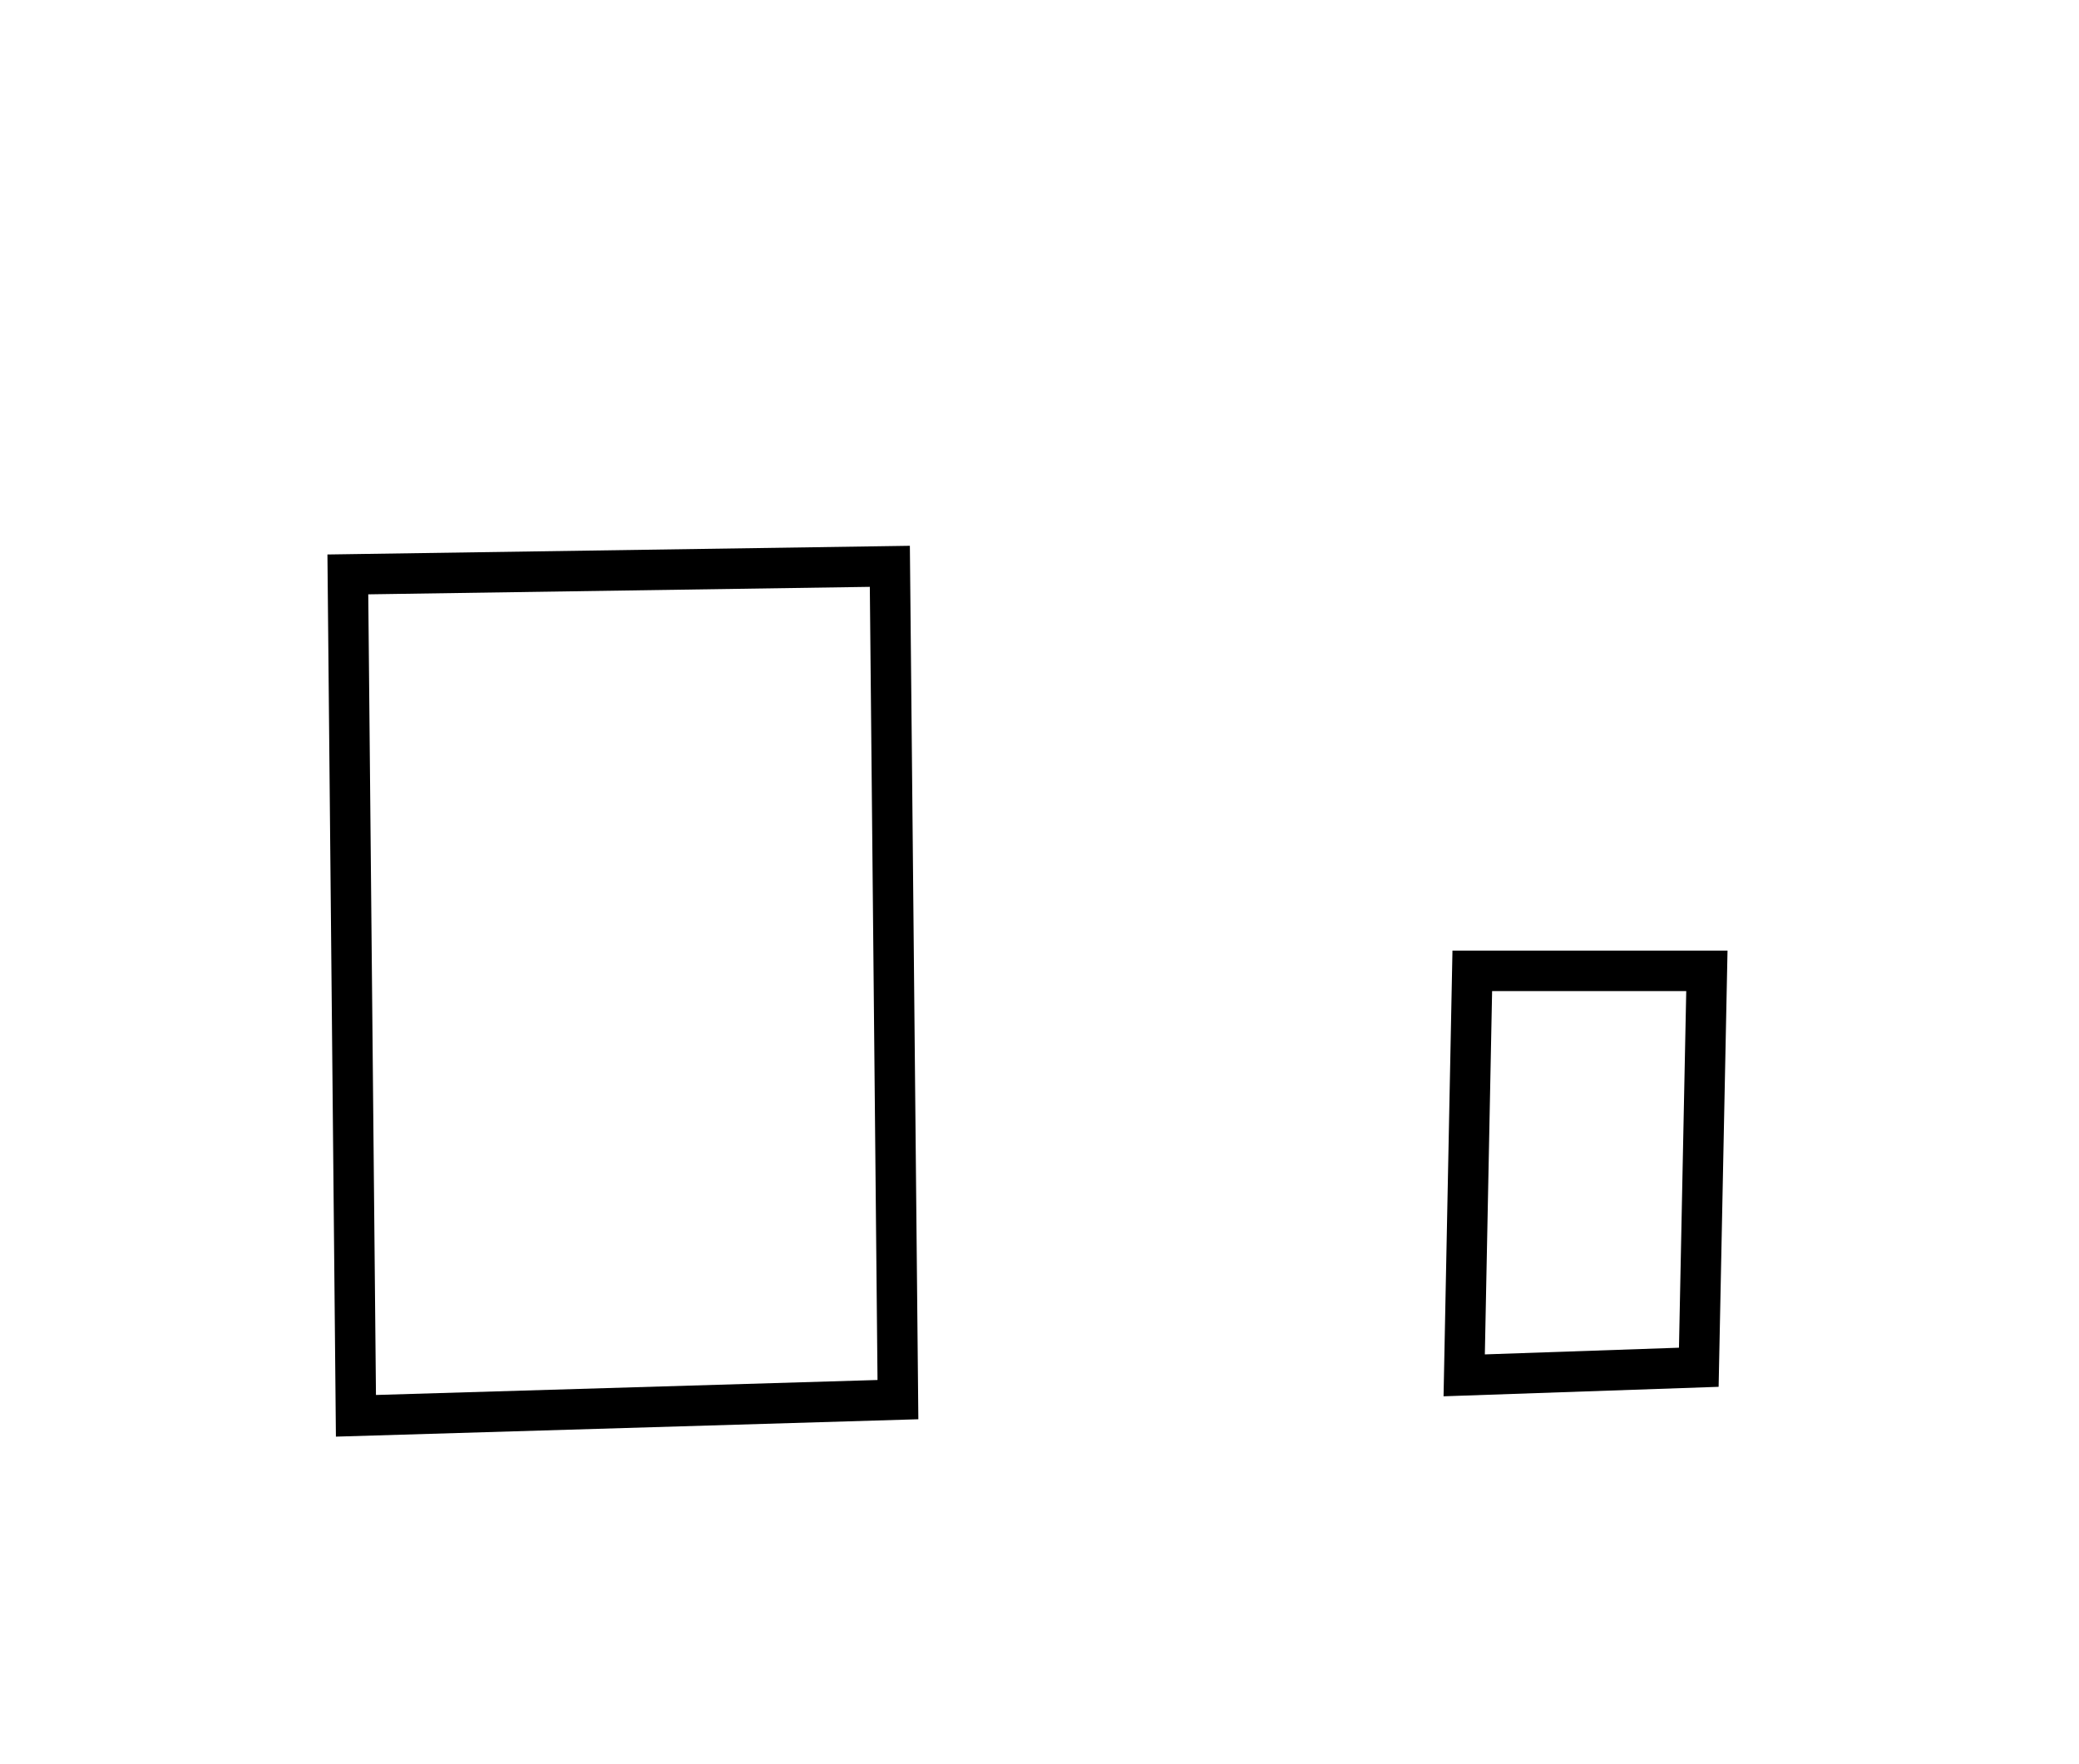 <?xml version="1.0" encoding="utf-8" ?>
<svg baseProfile="full" height="218" style="background-color: transparent;" version="1.1" viewBox="0,0,257,218" width="257" xmlns="http://www.w3.org/2000/svg" xmlns:ev="http://www.w3.org/2001/xml-events" xmlns:xlink="http://www.w3.org/1999/xlink"><defs><style type="text/css"><![CDATA[
                svg {
                    shape-rendering: geometricPrecision;
                    border: none;
                    outline: none;
                }
                path, ellipse {
                    vector-effect: non-scaling-stroke;
                }
            ]]></style></defs><path d="M 182,120 L 181,170 L 210,169 L 211,120 Z" fill="none" stroke="black" stroke-width="5" /><path d="M 110,70 L 43,71 L 44,175 L 111,173 Z" fill="none" stroke="black" stroke-width="5" /></svg>